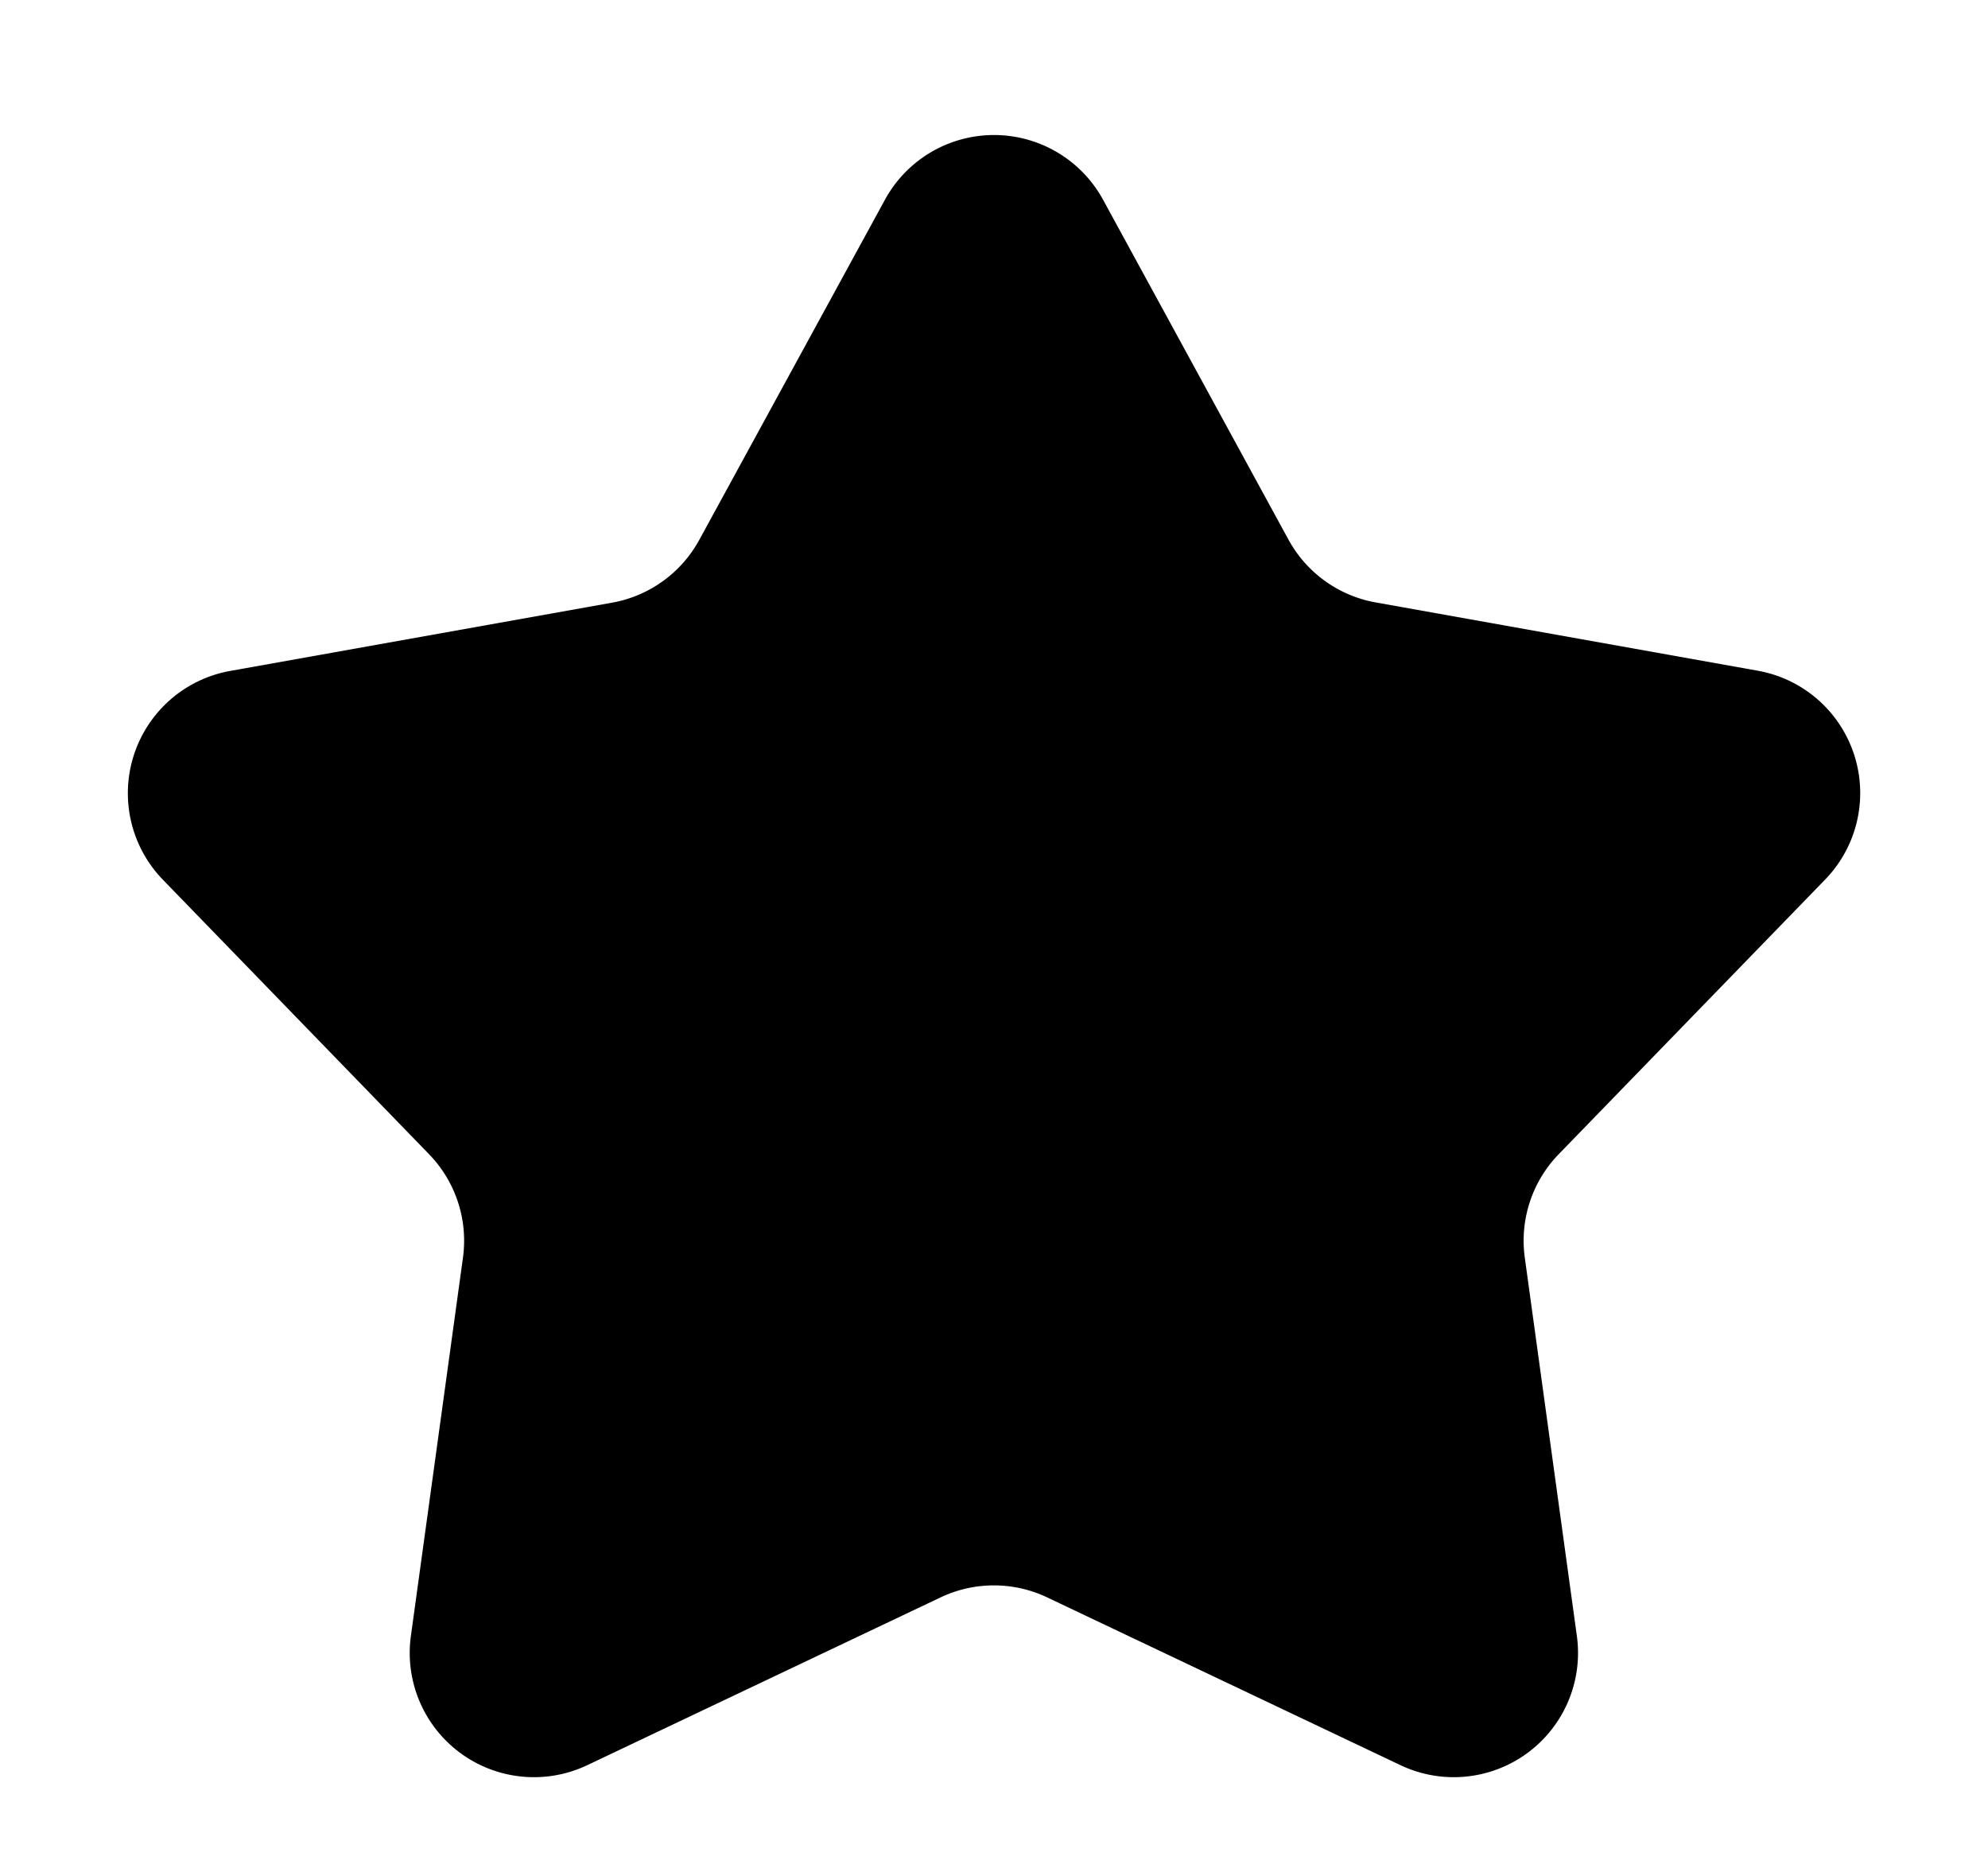 <svg xmlns="http://www.w3.org/2000/svg" width="16" height="15" viewBox="0 0 16 15">
  <path id="Polygon_10" data-name="Polygon 10" d="M7.122,1.608a1,1,0,0,1,1.756,0L10.37,4.343a1,1,0,0,0,.7.505l3.077.55a1,1,0,0,1,.542,1.681l-2.144,2.21a1,1,0,0,0-.273.833l.419,3.044a1,1,0,0,1-1.42,1.04l-2.843-1.35a1,1,0,0,0-.858,0l-2.843,1.35a1,1,0,0,1-1.42-1.04l.419-3.044a1,1,0,0,0-.273-.833L1.31,7.079A1,1,0,0,1,1.851,5.4l3.077-.55a1,1,0,0,0,.7-.505Z"/>
</svg>
